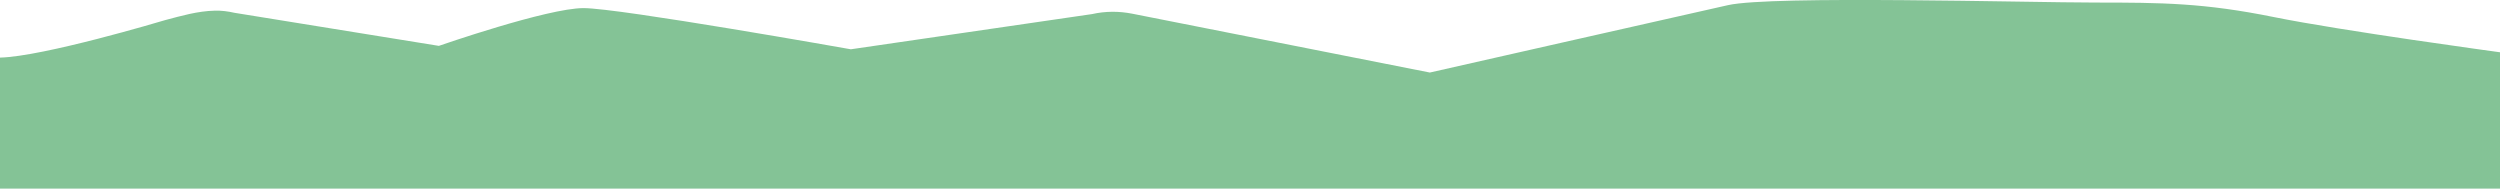 <?xml version="1.0" encoding="utf-8"?>
<!-- Generator: Adobe Illustrator 21.0.0, SVG Export Plug-In . SVG Version: 6.00 Build 0)  -->
<svg version="1.1" id="Layer_1" xmlns="http://www.w3.org/2000/svg" xmlns:xlink="http://www.w3.org/1999/xlink" x="0px" y="0px"
	 viewBox="0 0 1171.8 88.5" style="enable-background:new 0 0 1171.8 88.5;" xml:space="preserve">
<style type="text/css">
	.st0{fill:#84C396;}
</style>
<path class="st0" d="M1171.8,24.5c0,0-74.4-10.1-106-16.5c-32.6-6.6-52.3-6.8-83.7-6.8S830.6-2.2,810,2.4S670.2,34,670.2,34
	L530.6,6.4c-6.2-1.2-12.5-1.2-18.7,0.2L398.8,23.1c0,0-108.6-19.3-125.3-19.3c-16.9,0-67.8,17.7-67.8,17.7L109.9,6
	c-3.1-0.7-6.2-1.1-9.3-1c-8,0.2-15.5,2.4-23.1,4.4C75.5,10,20.3,26.5,0,27v61.4h1171.8V24.5z"/>
</svg>
